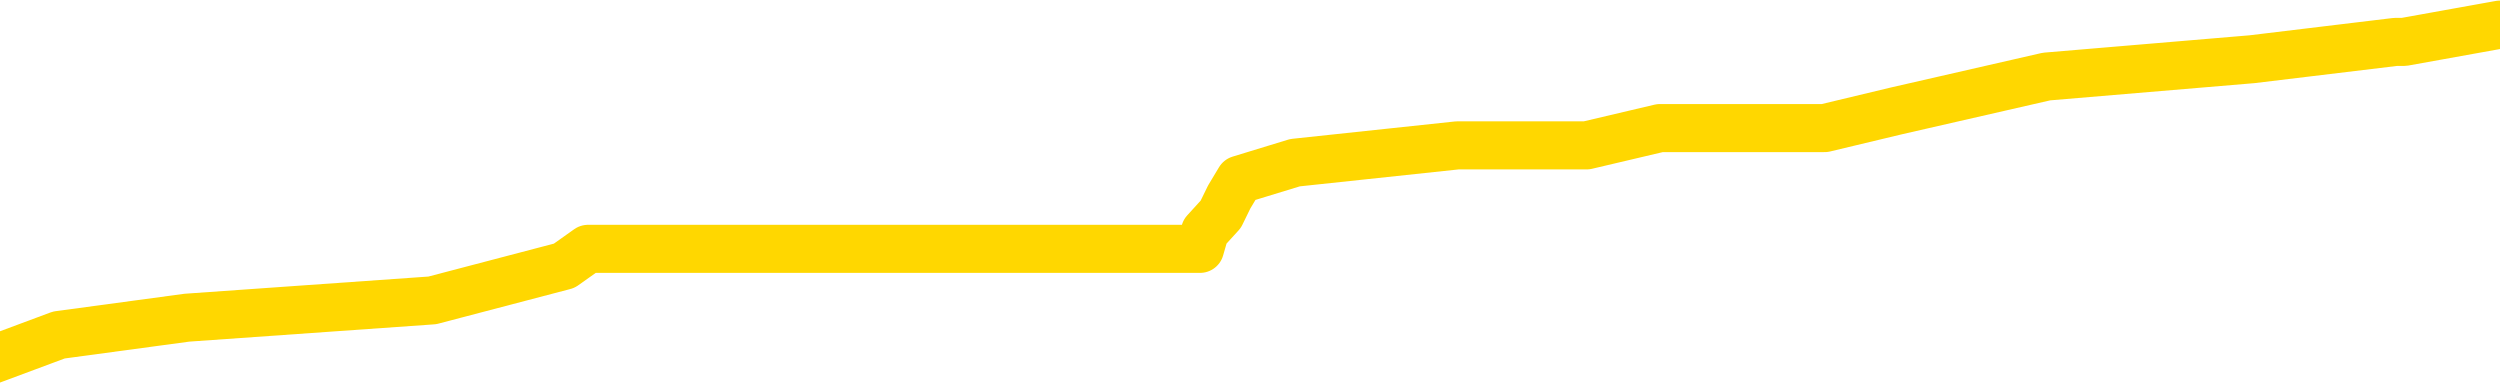 <svg xmlns="http://www.w3.org/2000/svg" version="1.1" viewBox="0 0 6500 1000">
	<path fill="none" stroke="gold" stroke-width="125" stroke-linecap="round" stroke-linejoin="round" d="M0 42608  L-227829 42608 L-227644 42563 L-227154 42474 L-226861 42429 L-226549 42339 L-226315 42295 L-226262 42205 L-226202 42115 L-226049 42071 L-226009 41981 L-225876 41936 L-225584 41892 L-225043 41892 L-224433 41847 L-224385 41847 L-223745 41802 L-223711 41802 L-223186 41802 L-223053 41757 L-222663 41668 L-222335 41578 L-222218 41489 L-222006 41399 L-221289 41399 L-220719 41354 L-220612 41354 L-220438 41309 L-220216 41220 L-219815 41175 L-219789 41085 L-218861 40996 L-218774 40906 L-218691 40817 L-218621 40727 L-218324 40682 L-218172 40593 L-216282 40638 L-216181 40638 L-215919 40638 L-215625 40682 L-215484 40593 L-215235 40593 L-215199 40548 L-215041 40503 L-214577 40414 L-214324 40369 L-214112 40279 L-213861 40235 L-213512 40190 L-212585 40100 L-212491 40011 L-212080 39966 L-210909 39876 L-209720 39832 L-209628 39742 L-209601 39652 L-209335 39563 L-209036 39473 L-208907 39384 L-208869 39294 L-208055 39294 L-207671 39339 L-206610 39384 L-206549 39384 L-206284 40279 L-205813 41130 L-205620 41981 L-205357 42832 L-205020 42787 L-204884 42742 L-204429 42698 L-203685 42653 L-203668 42608 L-203503 42519 L-203434 42519 L-202918 42474 L-201890 42474 L-201693 42429 L-201205 42384 L-200843 42339 L-200434 42339 L-200049 42384 L-198345 42384 L-198247 42384 L-198175 42384 L-198114 42384 L-197930 42339 L-197593 42339 L-196953 42295 L-196876 42250 L-196814 42250 L-196628 42205 L-196548 42205 L-196371 42160 L-196352 42115 L-196122 42115 L-195734 42071 L-194845 42071 L-194806 42026 L-194718 41981 L-194690 41892 L-193682 41847 L-193533 41757 L-193508 41712 L-193375 41668 L-193336 41623 L-192077 41578 L-192020 41578 L-191480 41533 L-191427 41533 L-191381 41533 L-190985 41489 L-190846 41444 L-190646 41399 L-190499 41399 L-190335 41399 L-190058 41444 L-189699 41444 L-189147 41399 L-188502 41354 L-188243 41265 L-188090 41220 L-187689 41175 L-187648 41130 L-187528 41085 L-187466 41130 L-187452 41130 L-187358 41130 L-187065 41085 L-186914 40906 L-186583 40817 L-186506 40727 L-186430 40682 L-186203 40548 L-186137 40459 L-185909 40369 L-185856 40279 L-185692 40235 L-184686 40190 L-184503 40145 L-183952 40100 L-183559 40011 L-183161 39966 L-182311 39876 L-182233 39832 L-181654 39787 L-181212 39787 L-180971 39742 L-180814 39742 L-180413 39652 L-180393 39652 L-179948 39608 L-179543 39563 L-179407 39473 L-179231 39384 L-179095 39294 L-178845 39205 L-177845 39160 L-177763 39115 L-177627 39070 L-177589 39025 L-176699 38981 L-176483 38936 L-176040 38891 L-175922 38846 L-175866 38802 L-175189 38802 L-175089 38757 L-175060 38757 L-173719 38712 L-173313 38667 L-173273 38622 L-172345 38578 L-172247 38533 L-172114 38488 L-171710 38443 L-171683 38399 L-171590 38354 L-171374 38309 L-170963 38219 L-169809 38130 L-169518 38040 L-169489 37951 L-168881 37906 L-168631 37816 L-168611 37772 L-167682 37727 L-167631 37637 L-167508 37592 L-167491 37503 L-167335 37458 L-167159 37369 L-167023 37324 L-166966 37279 L-166858 37234 L-166773 37189 L-166540 37145 L-166465 37100 L-166156 37055 L-166039 37010 L-165869 36965 L-165778 36921 L-165675 36921 L-165652 36876 L-165575 36876 L-165477 36786 L-165110 36742 L-165005 36697 L-164502 36652 L-164050 36607 L-164012 36562 L-163988 36518 L-163947 36473 L-163818 36428 L-163717 36383 L-163276 36339 L-162994 36294 L-162401 36249 L-162271 36204 L-161997 36115 L-161844 36070 L-161691 36025 L-161606 35935 L-161528 35891 L-161342 35846 L-161291 35846 L-161264 35801 L-161184 35756 L-161161 35712 L-160878 35622 L-160274 35532 L-159278 35488 L-158980 35443 L-158247 35398 L-158002 35353 L-157912 35309 L-157335 35264 L-156637 35219 L-155884 35174 L-155566 35129 L-155183 35040 L-155106 34995 L-154471 34950 L-154286 34905 L-154198 34905 L-154069 34905 L-153756 34861 L-153706 34816 L-153564 34771 L-153543 34726 L-152575 34682 L-152030 34637 L-151551 34637 L-151490 34637 L-151167 34637 L-151145 34592 L-151083 34592 L-150873 34547 L-150796 34502 L-150741 34458 L-150719 34413 L-150679 34368 L-150664 34323 L-149906 34278 L-149890 34234 L-149091 34189 L-148938 34144 L-148033 34099 L-147527 34055 L-147297 33965 L-147256 33965 L-147141 33920 L-146964 33875 L-146210 33920 L-146075 33875 L-145911 33831 L-145593 33786 L-145417 33696 L-144395 33607 L-144372 33517 L-144120 33472 L-143907 33383 L-143273 33338 L-143035 33248 L-143003 33159 L-142825 33069 L-142745 32980 L-142655 32935 L-142590 32845 L-142150 32756 L-142127 32711 L-141586 32666 L-141330 32622 L-140835 32577 L-139958 32532 L-139921 32487 L-139868 32442 L-139827 32398 L-139710 32353 L-139434 32308 L-139226 32218 L-139029 32129 L-139006 32039 L-138956 31950 L-138916 31905 L-138839 31860 L-138241 31771 L-138181 31726 L-138078 31681 L-137923 31636 L-137291 31592 L-136611 31547 L-136308 31457 L-135961 31412 L-135763 31368 L-135715 31278 L-135395 31233 L-134767 31188 L-134621 31144 L-134584 31099 L-134526 31054 L-134450 30965 L-134208 30965 L-134120 30920 L-134026 30875 L-133732 30830 L-133598 30785 L-133538 30741 L-133501 30651 L-133229 30651 L-132223 30606 L-132047 30562 L-131997 30562 L-131704 30517 L-131511 30427 L-131178 30382 L-130672 30338 L-130110 30248 L-130095 30158 L-130078 30114 L-129978 30024 L-129863 29935 L-129824 29845 L-129786 29800 L-129721 29800 L-129693 29755 L-129554 29800 L-129261 29800 L-129211 29800 L-129106 29800 L-128841 29755 L-128376 29711 L-128232 29711 L-128177 29621 L-128120 29576 L-127929 29532 L-127564 29487 L-127349 29487 L-127155 29487 L-127097 29487 L-127038 29397 L-126884 29352 L-126614 29308 L-126185 29532 L-126169 29532 L-126092 29487 L-126028 29442 L-125898 29128 L-125875 29084 L-125591 29039 L-125543 28994 L-125488 28949 L-125026 28905 L-124987 28905 L-124947 28860 L-124756 28815 L-124276 28770 L-123789 28725 L-123772 28681 L-123734 28636 L-123478 28591 L-123401 28502 L-123171 28457 L-123155 28367 L-122860 28278 L-122418 28233 L-121971 28188 L-121466 28143 L-121313 28098 L-121026 28054 L-120986 27964 L-120655 27919 L-120433 27875 L-119916 27785 L-119840 27740 L-119592 27651 L-119398 27561 L-119338 27516 L-118561 27472 L-118487 27472 L-118257 27427 L-118240 27427 L-118178 27382 L-117983 27337 L-117519 27337 L-117495 27292 L-117366 27292 L-116065 27292 L-116048 27292 L-115971 27248 L-115877 27248 L-115660 27248 L-115508 27203 L-115330 27248 L-115276 27292 L-114989 27337 L-114949 27337 L-114579 27337 L-114139 27337 L-113956 27337 L-113635 27292 L-113340 27292 L-112894 27203 L-112822 27158 L-112360 27068 L-111922 27024 L-111740 26979 L-110286 26889 L-110154 26845 L-109697 26755 L-109471 26710 L-109084 26621 L-108568 26531 L-107614 26442 L-106820 26352 L-106145 26307 L-105719 26218 L-105408 26173 L-105178 26038 L-104495 25904 L-104482 25770 L-104272 25591 L-104250 25546 L-104076 25456 L-103126 25412 L-102858 25322 L-102042 25277 L-101732 25188 L-101694 25143 L-101637 25053 L-101020 25008 L-100382 24919 L-98756 24874 L-98082 24829 L-97440 24829 L-97363 24829 L-97306 24829 L-97271 24829 L-97242 24785 L-97130 24695 L-97113 24650 L-97090 24605 L-96936 24561 L-96883 24471 L-96805 24426 L-96686 24381 L-96588 24337 L-96471 24292 L-96201 24202 L-95931 24158 L-95914 24068 L-95714 24023 L-95567 23934 L-95340 23889 L-95206 23844 L-94898 23799 L-94838 23755 L-94485 23665 L-94136 23620 L-94035 23575 L-93971 23486 L-93911 23441 L-93526 23351 L-93145 23307 L-93041 23262 L-92781 23217 L-92510 23128 L-92351 23083 L-92318 23038 L-92256 22993 L-92115 22948 L-91931 22904 L-91887 22859 L-91598 22859 L-91582 22814 L-91349 22814 L-91288 22769 L-91250 22769 L-90670 22725 L-90536 22680 L-90513 22501 L-90495 22187 L-90477 21829 L-90461 21471 L-90437 21112 L-90421 20844 L-90399 20530 L-90383 20217 L-90360 20038 L-90343 19858 L-90321 19724 L-90304 19635 L-90255 19500 L-90183 19366 L-90149 19142 L-90125 18963 L-90089 18784 L-90048 18605 L-90011 18515 L-89995 18336 L-89971 18201 L-89934 18112 L-89917 17978 L-89894 17888 L-89876 17798 L-89857 17709 L-89841 17619 L-89812 17485 L-89786 17351 L-89741 17306 L-89724 17216 L-89682 17171 L-89634 17082 L-89564 16992 L-89548 16903 L-89532 16813 L-89470 16768 L-89431 16724 L-89392 16679 L-89226 16634 L-89161 16589 L-89145 16545 L-89100 16455 L-89042 16410 L-88829 16365 L-88796 16321 L-88754 16276 L-88676 16231 L-88138 16186 L-88060 16141 L-87956 16052 L-87867 16007 L-87691 15962 L-87340 15918 L-87184 15873 L-86747 15828 L-86590 15783 L-86460 15738 L-85756 15649 L-85555 15604 L-84595 15515 L-84112 15470 L-84013 15470 L-83921 15425 L-83676 15380 L-83603 15335 L-83160 15246 L-83064 15201 L-83049 15156 L-83032 15111 L-83008 15067 L-82542 15022 L-82325 14977 L-82185 14932 L-81891 14888 L-81803 14843 L-81761 14798 L-81732 14753 L-81559 14708 L-81500 14664 L-81424 14619 L-81343 14574 L-81274 14574 L-80964 14529 L-80879 14484 L-80665 14440 L-80630 14395 L-79947 14350 L-79848 14305 L-79643 14261 L-79597 14216 L-79318 14171 L-79256 14126 L-79239 14037 L-79161 13992 L-78853 13902 L-78828 13858 L-78775 13768 L-78752 13723 L-78629 13678 L-78494 13589 L-78249 13544 L-78124 13544 L-77477 13499 L-77461 13499 L-77436 13499 L-77256 13410 L-77180 13365 L-77088 13320 L-76660 13275 L-76244 13231 L-75851 13141 L-75773 13096 L-75754 13051 L-75390 13007 L-75154 12962 L-74926 12917 L-74613 12872 L-74535 12828 L-74454 12738 L-74276 12648 L-74260 12604 L-73995 12514 L-73915 12469 L-73685 12424 L-73459 12380 L-73143 12380 L-72968 12335 L-72607 12335 L-72215 12290 L-72146 12201 L-72082 12156 L-71941 12066 L-71890 12021 L-71788 11932 L-71286 11887 L-71089 11842 L-70842 11798 L-70657 11753 L-70357 11708 L-70281 11663 L-70115 11574 L-69231 11529 L-69202 11439 L-69079 11350 L-68500 11305 L-68422 11260 L-67709 11260 L-67397 11260 L-67184 11260 L-67167 11260 L-66781 11260 L-66256 11171 L-65809 11126 L-65480 11081 L-65327 11036 L-65001 11036 L-64823 10991 L-64741 10991 L-64535 10902 L-64360 10857 L-63431 10812 L-62541 10768 L-62502 10723 L-62274 10723 L-61895 10678 L-61108 10633 L-60873 10588 L-60797 10544 L-60440 10499 L-59868 10409 L-59601 10364 L-59215 10320 L-59111 10320 L-58941 10320 L-58323 10320 L-58111 10320 L-57803 10320 L-57750 10275 L-57623 10230 L-57570 10185 L-57450 10141 L-57114 10051 L-56155 10006 L-56024 9917 L-55822 9872 L-55191 9827 L-54879 9782 L-54466 9738 L-54438 9693 L-54293 9648 L-53873 9603 L-52540 9603 L-52493 9558 L-52365 9469 L-52348 9424 L-51770 9334 L-51564 9290 L-51535 9245 L-51494 9200 L-51436 9155 L-51399 9111 L-51320 9066 L-51178 9021 L-50723 8976 L-50605 8931 L-50320 8887 L-49947 8842 L-49851 8797 L-49524 8752 L-49170 8708 L-49000 8663 L-48952 8618 L-48843 8573 L-48754 8528 L-48726 8484 L-48650 8394 L-48347 8349 L-48313 8260 L-48241 8215 L-47873 8170 L-47538 8125 L-47457 8125 L-47237 8081 L-47066 8036 L-47038 7991 L-46541 7946 L-45992 7857 L-45111 7812 L-45013 7722 L-44936 7678 L-44661 7633 L-44414 7543 L-44340 7498 L-44278 7409 L-44160 7364 L-44117 7319 L-44007 7274 L-43930 7185 L-43230 7140 L-42984 7095 L-42944 7051 L-42788 7006 L-42189 7006 L-41962 7006 L-41870 7006 L-41395 7006 L-40797 6916 L-40278 6871 L-40257 6827 L-40111 6782 L-39791 6782 L-39249 6782 L-39017 6782 L-38847 6782 L-38360 6737 L-38133 6692 L-38048 6648 L-37702 6603 L-37376 6603 L-36853 6558 L-36525 6513 L-35925 6468 L-35727 6379 L-35675 6334 L-35635 6289 L-35354 6244 L-34669 6155 L-34359 6110 L-34334 6021 L-34143 5976 L-33920 5931 L-33834 5886 L-33170 5797 L-33146 5752 L-32924 5662 L-32594 5618 L-32242 5528 L-32038 5483 L-31805 5394 L-31547 5349 L-31357 5259 L-31310 5214 L-31083 5170 L-31048 5125 L-30892 5080 L-30678 5035 L-30505 4991 L-30413 4946 L-30136 4901 L-29892 4856 L-29577 4811 L-29151 4811 L-29113 4811 L-28630 4811 L-28397 4811 L-28185 4767 L-27959 4722 L-27409 4722 L-27162 4677 L-26328 4677 L-26272 4632 L-26250 4587 L-26092 4543 L-25631 4498 L-25590 4453 L-25250 4364 L-25117 4319 L-24894 4274 L-24322 4229 L-23850 4184 L-23655 4140 L-23463 4095 L-23273 4050 L-23171 4005 L-22803 3961 L-22757 3916 L-22675 3871 L-21382 3826 L-21334 3781 L-21065 3781 L-20920 3781 L-20369 3781 L-20252 3737 L-20171 3692 L-19811 3647 L-19588 3602 L-19306 3557 L-18977 3468 L-18469 3423 L-18357 3378 L-18278 3334 L-18114 3289 L-17819 3289 L-17351 3289 L-17154 3334 L-17104 3334 L-16454 3289 L-16332 3244 L-15878 3244 L-15842 3199 L-15374 3154 L-15263 3110 L-15247 3065 L-15031 3065 L-14850 3020 L-14318 3020 L-13289 3020 L-13089 2975 L-12631 2931 L-11683 2841 L-11584 2796 L-11230 2707 L-11169 2662 L-11155 2617 L-11119 2572 L-10750 2527 L-10630 2483 L-10388 2438 L-10224 2393 L-10037 2348 L-9916 2304 L-8845 2214 L-7987 2169 L-7775 2080 L-7678 2035 L-7504 1945 L-7170 1901 L-7099 1856 L-7041 1811 L-6865 1811 L-6477 1766 L-6241 1721 L-6130 1677 L-6013 1632 L-5032 1587 L-5007 1542 L-4412 1453 L-4380 1453 L-4231 1408 L-3947 1363 L-3035 1363 L-2089 1363 L-1936 1318 L-1834 1318 L-1702 1274 L-1559 1229 L-1533 1184 L-1418 1139 L-1200 1094 L-518 1050 L-389 1005 L-86 960 L153 871 L486 826 L1124 781 L1467 691 L1529 647 L1684 647 L2606 647 L3076 647 L3120 647 L3133 602 L3174 557 L3196 512 L3223 467 L3367 423 L3789 378 L4125 378 L4316 333 L4744 333 L4932 288 L5321 199 L5855 154 L6228 109 L6250 109 L6500 64" />
</svg>
